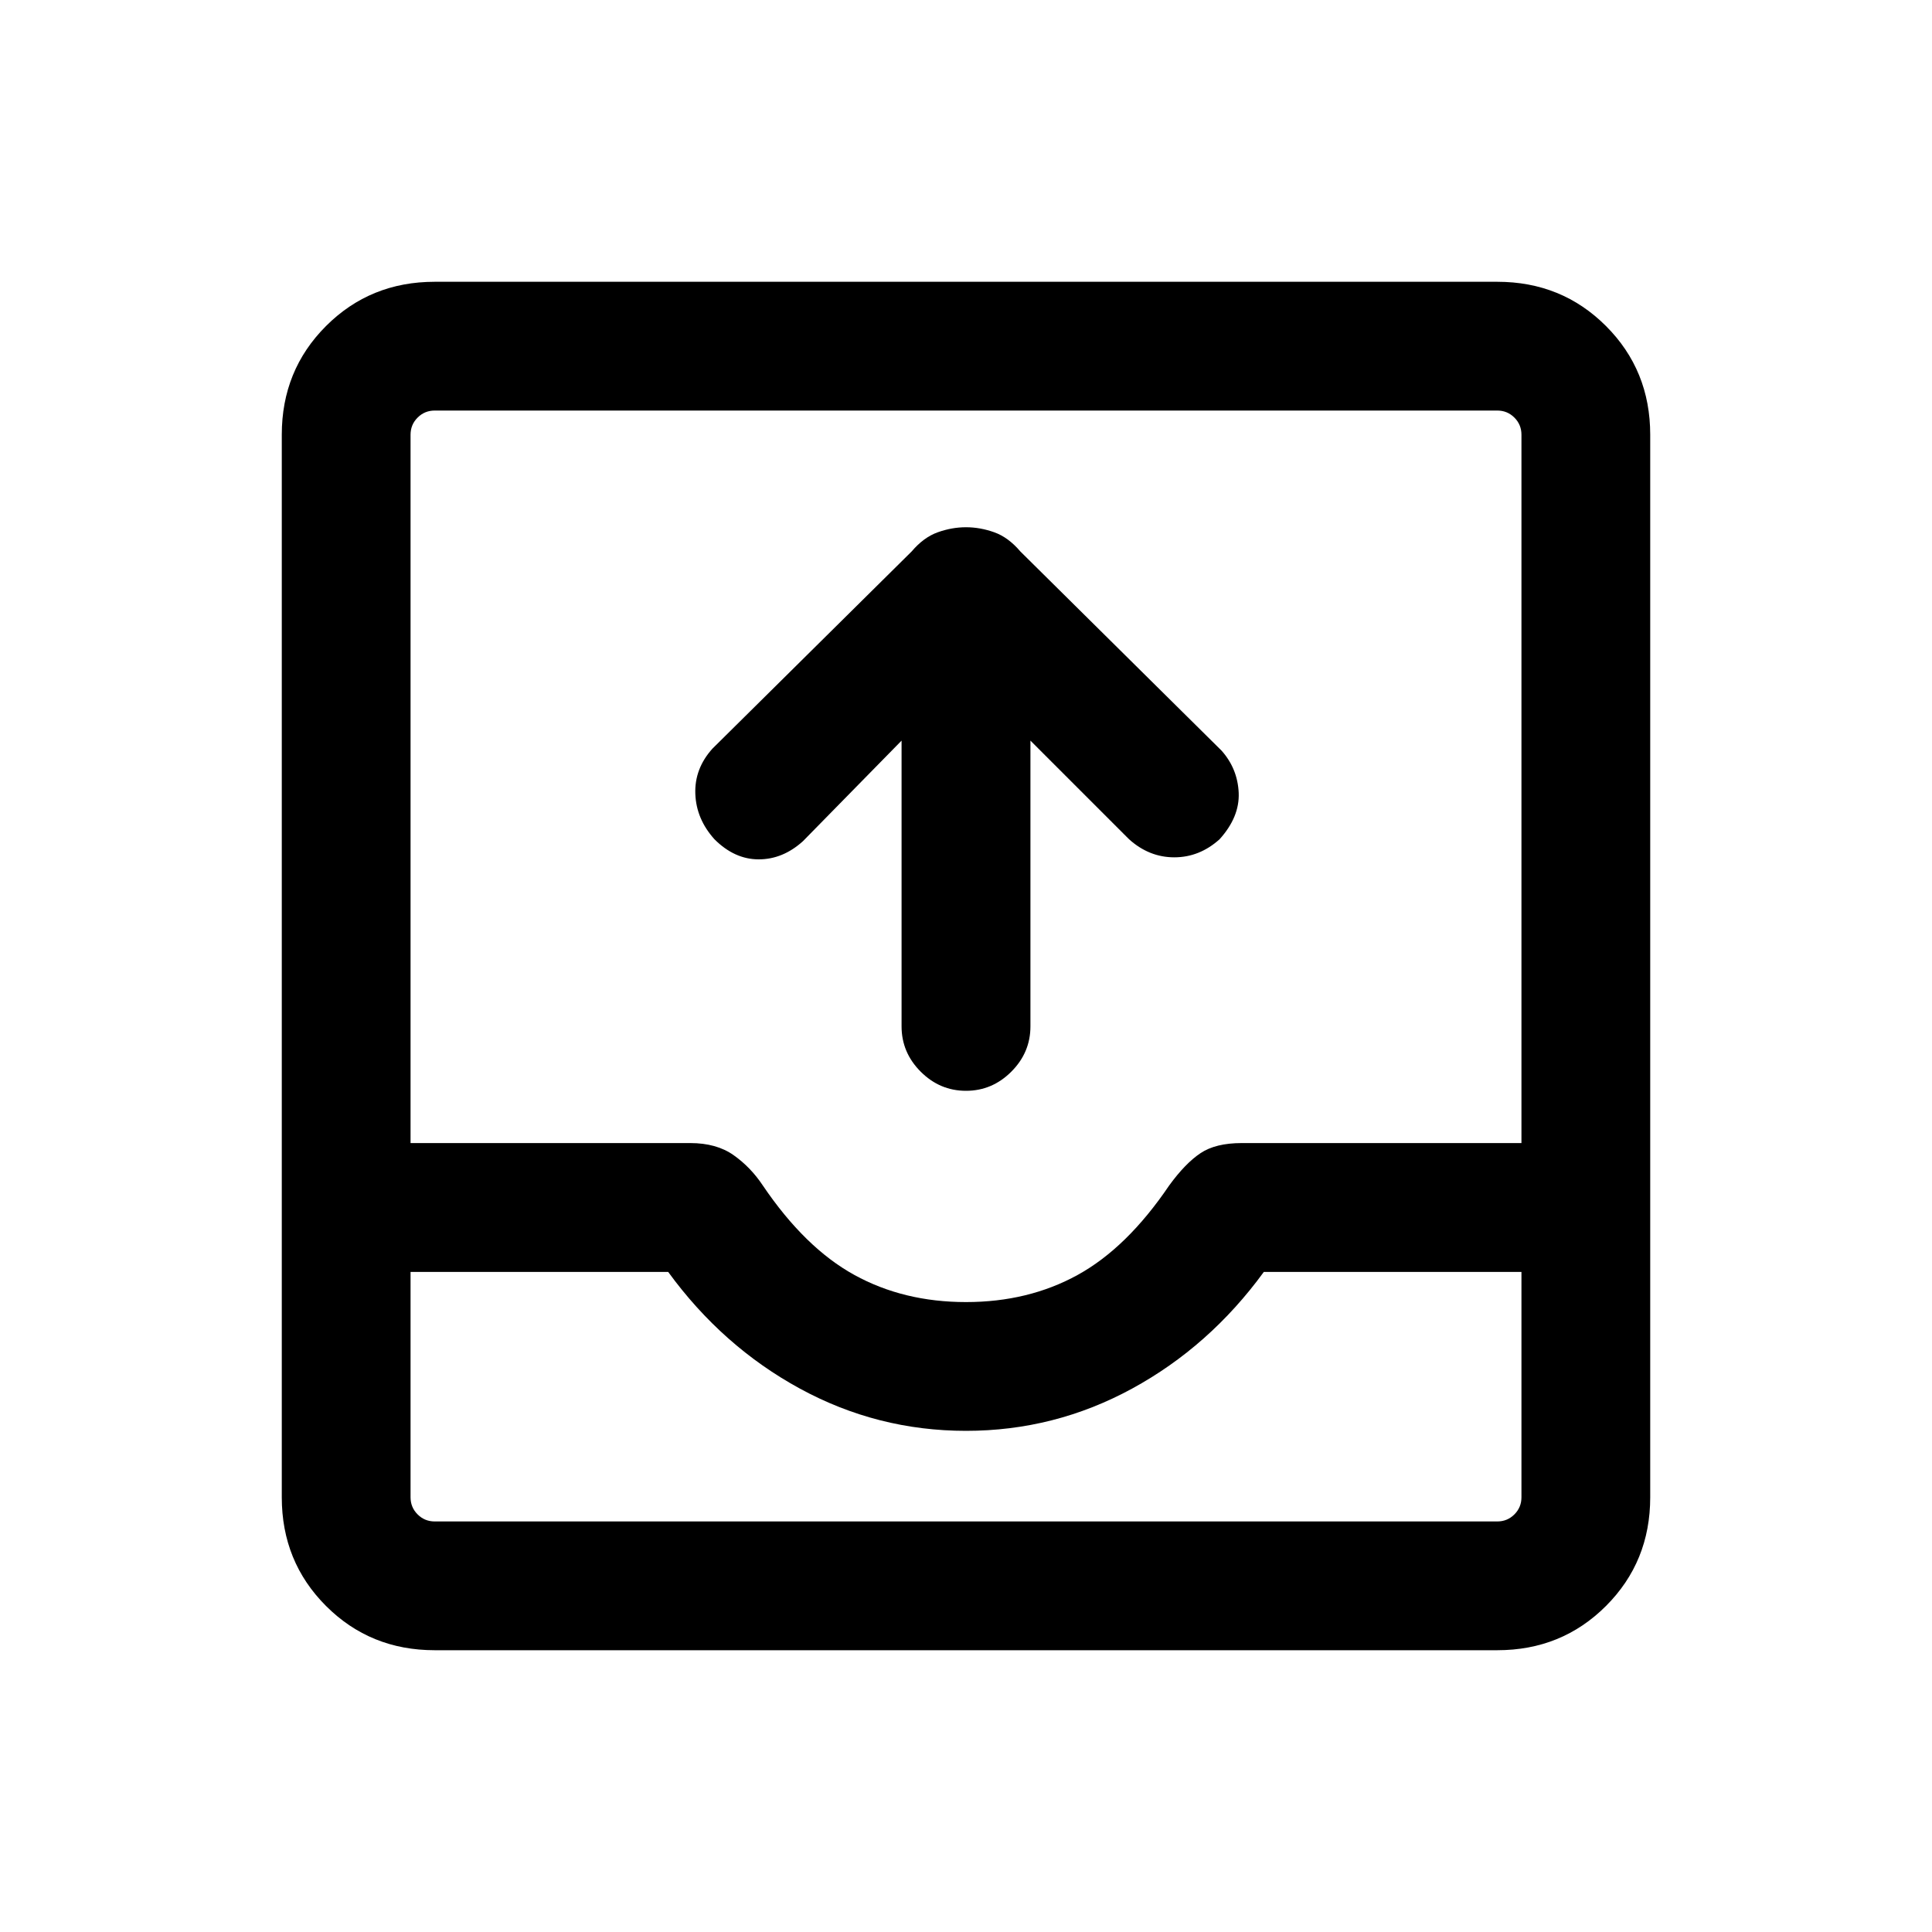 <svg xmlns="http://www.w3.org/2000/svg" height="20" width="20"><path d="M10 11.292q-.271 0-.469-.198-.198-.198-.198-.469V7.667L8.312 8.708q-.208.188-.458.188t-.458-.208q-.188-.209-.198-.469-.01-.261.177-.469l2.063-2.042q.124-.146.27-.198.146-.052.292-.052t.292.052q.146.052.27.198l2.084 2.063q.166.187.177.437.01.25-.198.48-.208.187-.469.187-.26 0-.468-.187l-1.021-1.021v2.958q0 .271-.198.469-.198.198-.469.198Zm-5.5 5.791q-.667 0-1.125-.458-.458-.458-.458-1.125v-11q0-.667.458-1.125.458-.458 1.125-.458h11q.667 0 1.125.458.458.458.458 1.125v11q0 .667-.458 1.125-.458.458-1.125.458Zm0-1.333h11q.104 0 .177-.073t.073-.177v-2.333h-2.667q-.562.771-1.364 1.208-.802.437-1.719.437t-1.719-.437q-.802-.437-1.364-1.208H4.25V15.5q0 .104.073.177t.177.073Zm5.5-2.271q.646 0 1.156-.281.511-.281.948-.927.167-.229.323-.333.156-.105.427-.105h2.896V4.5q0-.104-.073-.177T15.5 4.25h-11q-.104 0-.177.073T4.25 4.5v7.333h2.896q.271 0 .448.125t.302.313q.437.646.948.927.51.281 1.156.281ZM4.5 15.75h-.25 11.5-.25Z"/></svg>